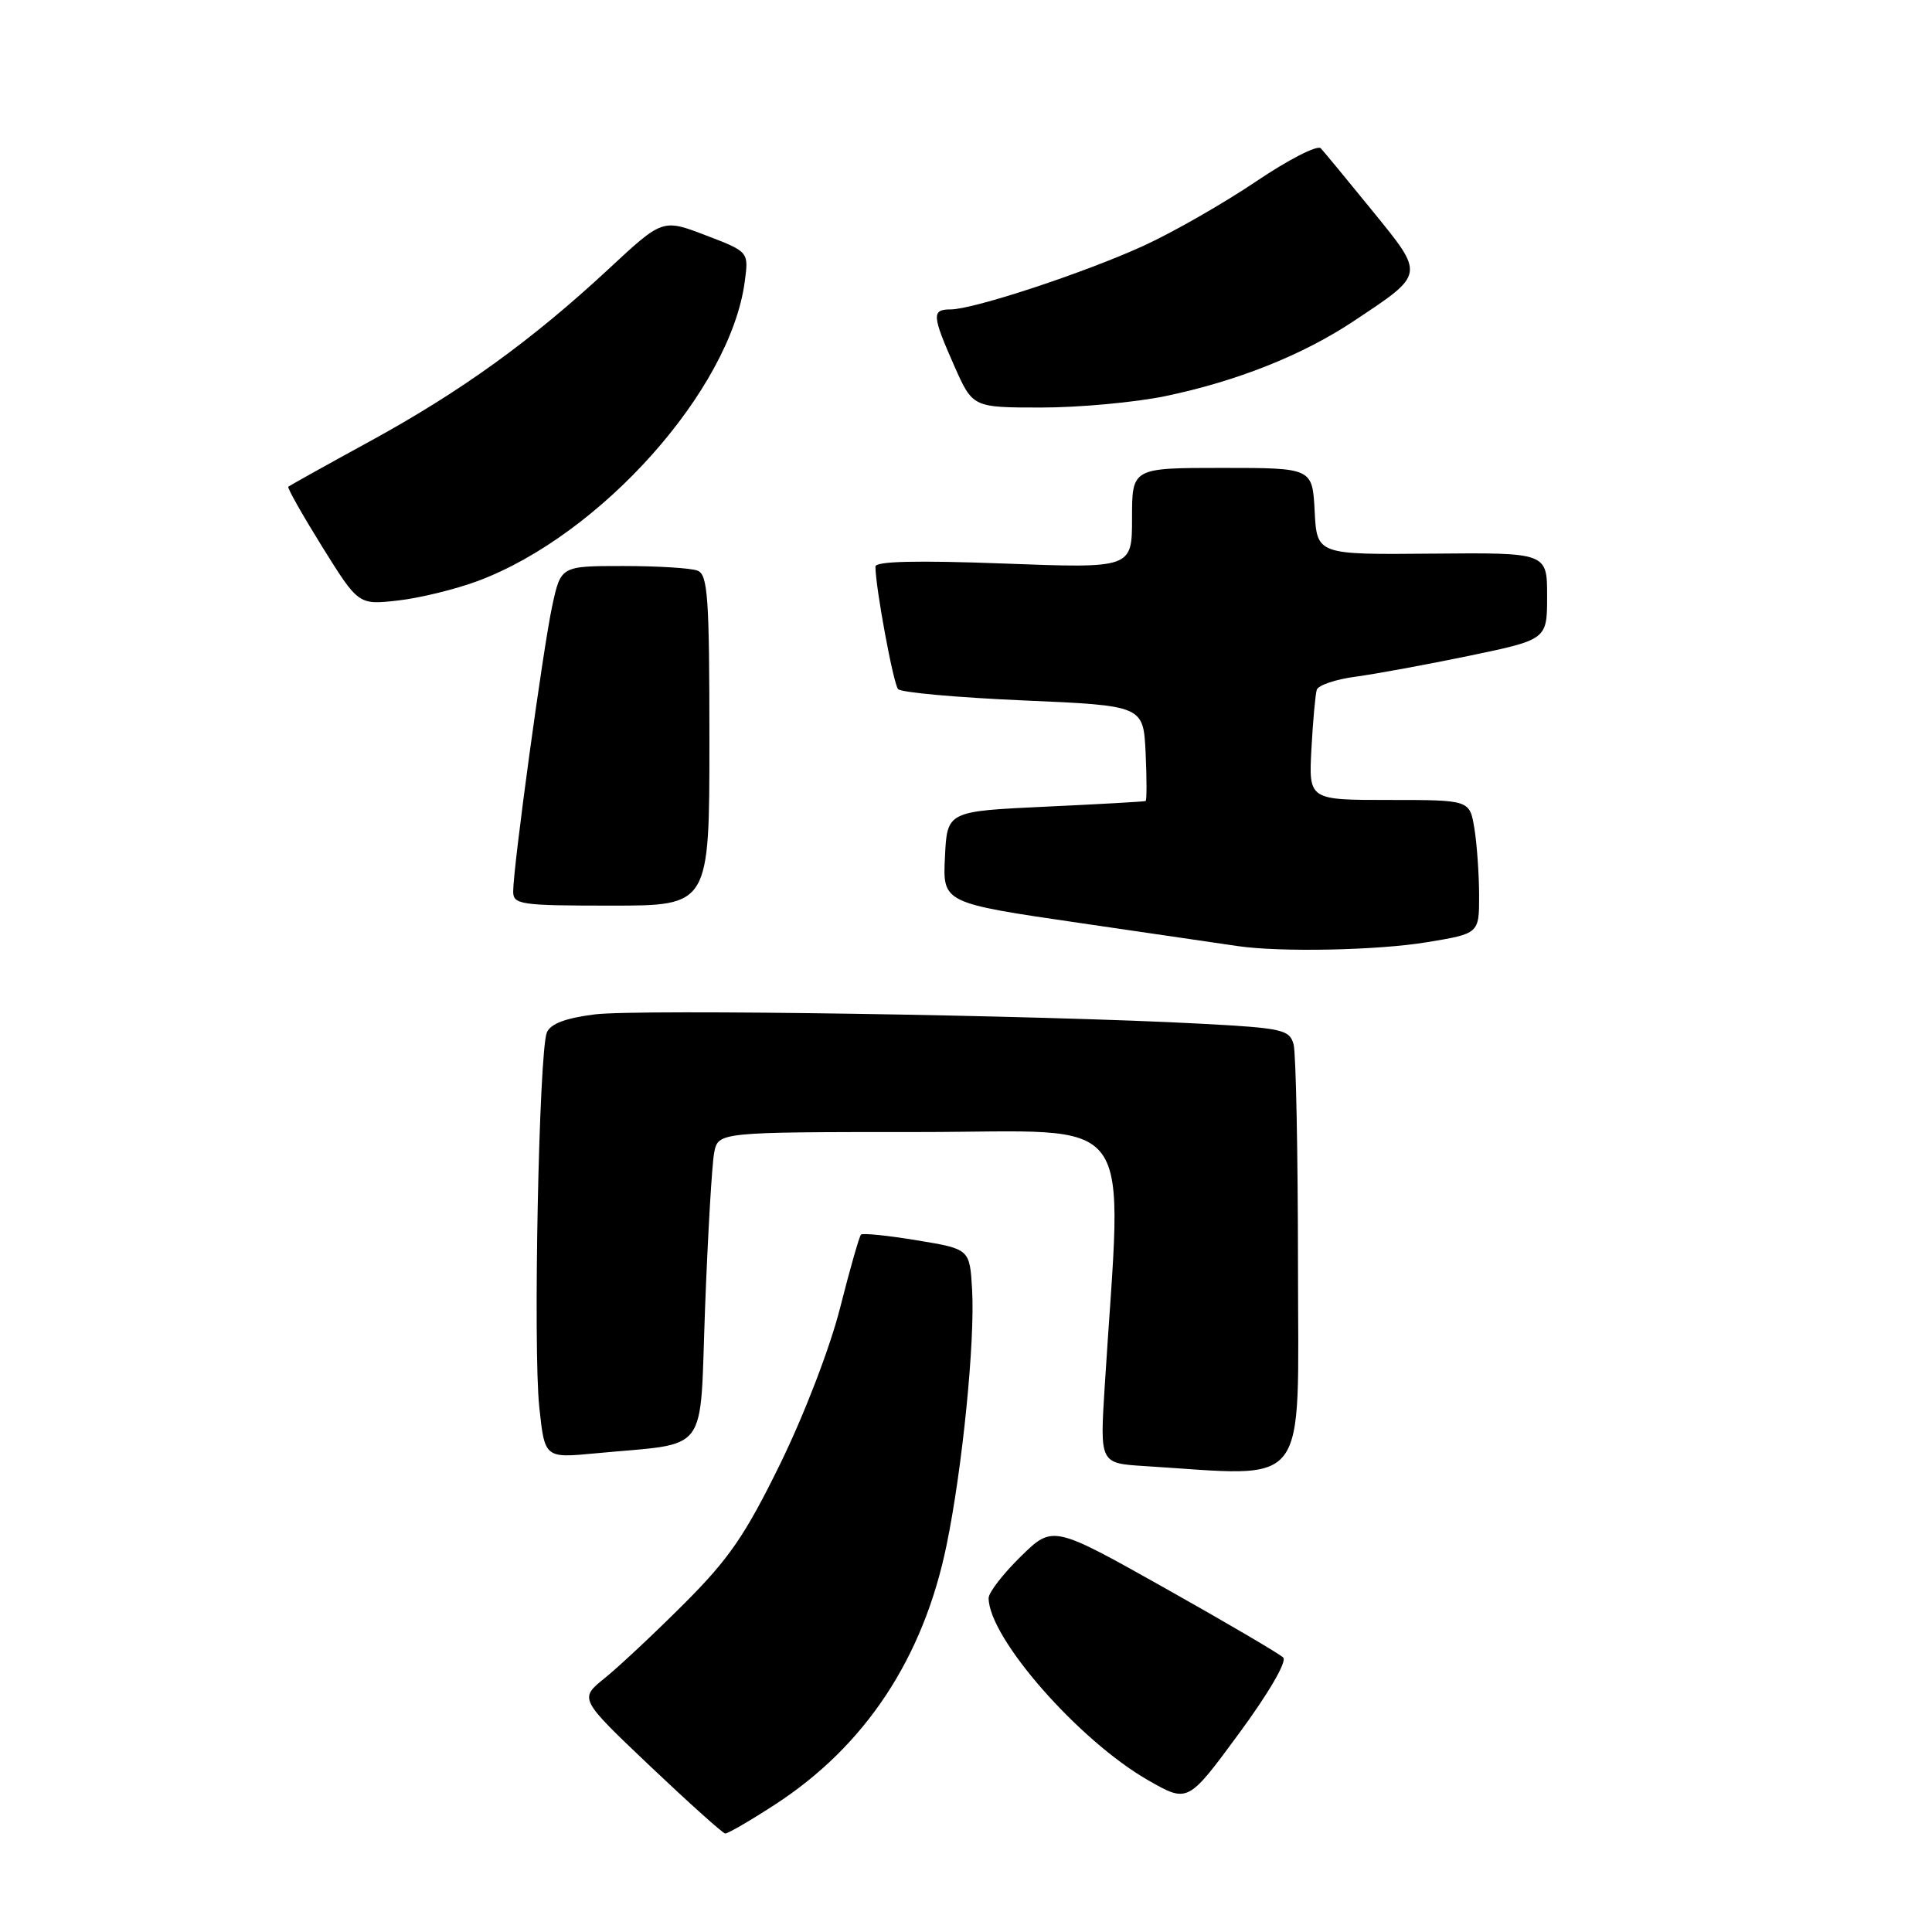 <?xml version="1.0" encoding="UTF-8" standalone="no"?>
<!DOCTYPE svg PUBLIC "-//W3C//DTD SVG 1.1//EN" "http://www.w3.org/Graphics/SVG/1.1/DTD/svg11.dtd" >
<svg xmlns="http://www.w3.org/2000/svg" xmlns:xlink="http://www.w3.org/1999/xlink" version="1.1" viewBox="0 0 256 256">
 <g >
 <path fill="currentColor"
d=" M 102.59 239.18 C 114.63 231.40 122.36 219.72 125.44 204.67 C 127.53 194.49 129.20 177.77 128.81 170.91 C 128.50 165.50 128.50 165.50 121.50 164.35 C 117.65 163.71 114.31 163.37 114.09 163.59 C 113.86 163.81 112.62 168.16 111.33 173.25 C 109.99 178.55 106.60 187.38 103.40 193.93 C 98.74 203.44 96.60 206.55 90.65 212.50 C 86.72 216.43 81.98 220.87 80.12 222.37 C 76.74 225.09 76.74 225.09 86.12 234.00 C 91.28 238.89 95.77 242.92 96.09 242.95 C 96.42 242.98 99.35 241.28 102.59 239.18 Z  M 170.03 219.63 C 169.54 219.14 162.47 214.99 154.32 210.41 C 139.50 202.09 139.50 202.09 135.25 206.25 C 132.91 208.54 131.00 211.02 131.00 211.75 C 131.00 217.01 142.94 230.64 152.15 235.90 C 157.40 238.90 157.40 238.90 164.16 229.71 C 168.13 224.32 170.55 220.15 170.03 219.63 Z  M 171.99 167.75 C 171.98 152.76 171.72 139.55 171.41 138.39 C 170.88 136.44 169.94 136.22 159.17 135.65 C 137.95 134.51 84.60 133.69 78.83 134.41 C 74.93 134.90 72.95 135.65 72.46 136.81 C 71.42 139.31 70.62 178.65 71.46 186.47 C 72.18 193.21 72.18 193.21 78.84 192.58 C 94.25 191.10 92.67 193.20 93.43 173.18 C 93.80 163.46 94.34 154.26 94.63 152.75 C 95.16 150.00 95.16 150.00 121.72 150.00 C 151.28 150.00 148.70 146.48 146.38 183.70 C 145.74 193.89 145.74 193.89 151.62 194.26 C 173.80 195.63 172.00 197.97 171.99 167.75 Z  M 189.06 124.85 C 196.00 123.71 196.00 123.71 195.99 118.60 C 195.98 115.80 195.70 111.81 195.36 109.75 C 194.74 106.00 194.74 106.00 184.07 106.00 C 173.41 106.00 173.41 106.00 173.77 99.25 C 173.97 95.54 174.29 92.00 174.48 91.40 C 174.67 90.79 177.00 90.01 179.66 89.66 C 182.32 89.30 189.11 88.05 194.75 86.88 C 205.00 84.74 205.00 84.74 205.00 78.98 C 205.00 73.22 205.00 73.22 189.75 73.36 C 174.50 73.50 174.50 73.50 174.20 67.75 C 173.90 62.00 173.90 62.00 161.95 62.00 C 150.00 62.00 150.00 62.00 150.00 68.66 C 150.00 75.31 150.00 75.31 133.00 74.67 C 121.47 74.24 116.00 74.37 116.00 75.07 C 116.00 77.80 118.37 90.60 119.00 91.31 C 119.40 91.76 126.87 92.43 135.61 92.81 C 151.50 93.50 151.50 93.50 151.80 99.75 C 151.96 103.19 151.96 106.06 151.80 106.14 C 151.63 106.22 145.65 106.56 138.50 106.89 C 125.50 107.50 125.50 107.50 125.21 113.57 C 124.91 119.65 124.91 119.65 143.21 122.32 C 153.27 123.79 162.62 125.16 164.00 125.36 C 169.63 126.19 182.55 125.93 189.06 124.85 Z  M 94.00 98.11 C 94.00 79.07 93.79 76.13 92.42 75.61 C 91.55 75.27 87.12 75.00 82.58 75.00 C 74.32 75.00 74.32 75.00 73.18 80.25 C 71.98 85.75 68.00 114.87 68.00 118.12 C 68.00 119.86 68.93 120.00 81.00 120.00 C 94.00 120.00 94.00 120.00 94.00 98.11 Z  M 63.33 76.98 C 79.63 70.88 96.76 51.67 98.68 37.34 C 99.22 33.36 99.22 33.36 93.51 31.18 C 87.80 28.99 87.80 28.99 80.65 35.64 C 70.48 45.09 61.08 51.88 49.00 58.48 C 43.22 61.64 38.37 64.35 38.20 64.49 C 38.04 64.64 40.07 68.22 42.70 72.46 C 47.50 80.16 47.50 80.16 52.73 79.57 C 55.61 79.25 60.38 78.08 63.33 76.98 Z  M 154.36 52.50 C 163.81 50.54 172.52 47.09 179.26 42.62 C 188.89 36.23 188.83 36.53 181.87 27.96 C 178.54 23.86 175.45 20.12 175.01 19.65 C 174.56 19.18 170.71 21.16 166.44 24.04 C 162.17 26.92 155.49 30.75 151.59 32.54 C 143.78 36.12 129.00 41.00 125.95 41.00 C 123.44 41.00 123.49 41.79 126.44 48.47 C 128.89 54.00 128.89 54.00 137.99 54.00 C 142.99 54.00 150.36 53.32 154.36 52.50 Z "/>
</g>
</svg>